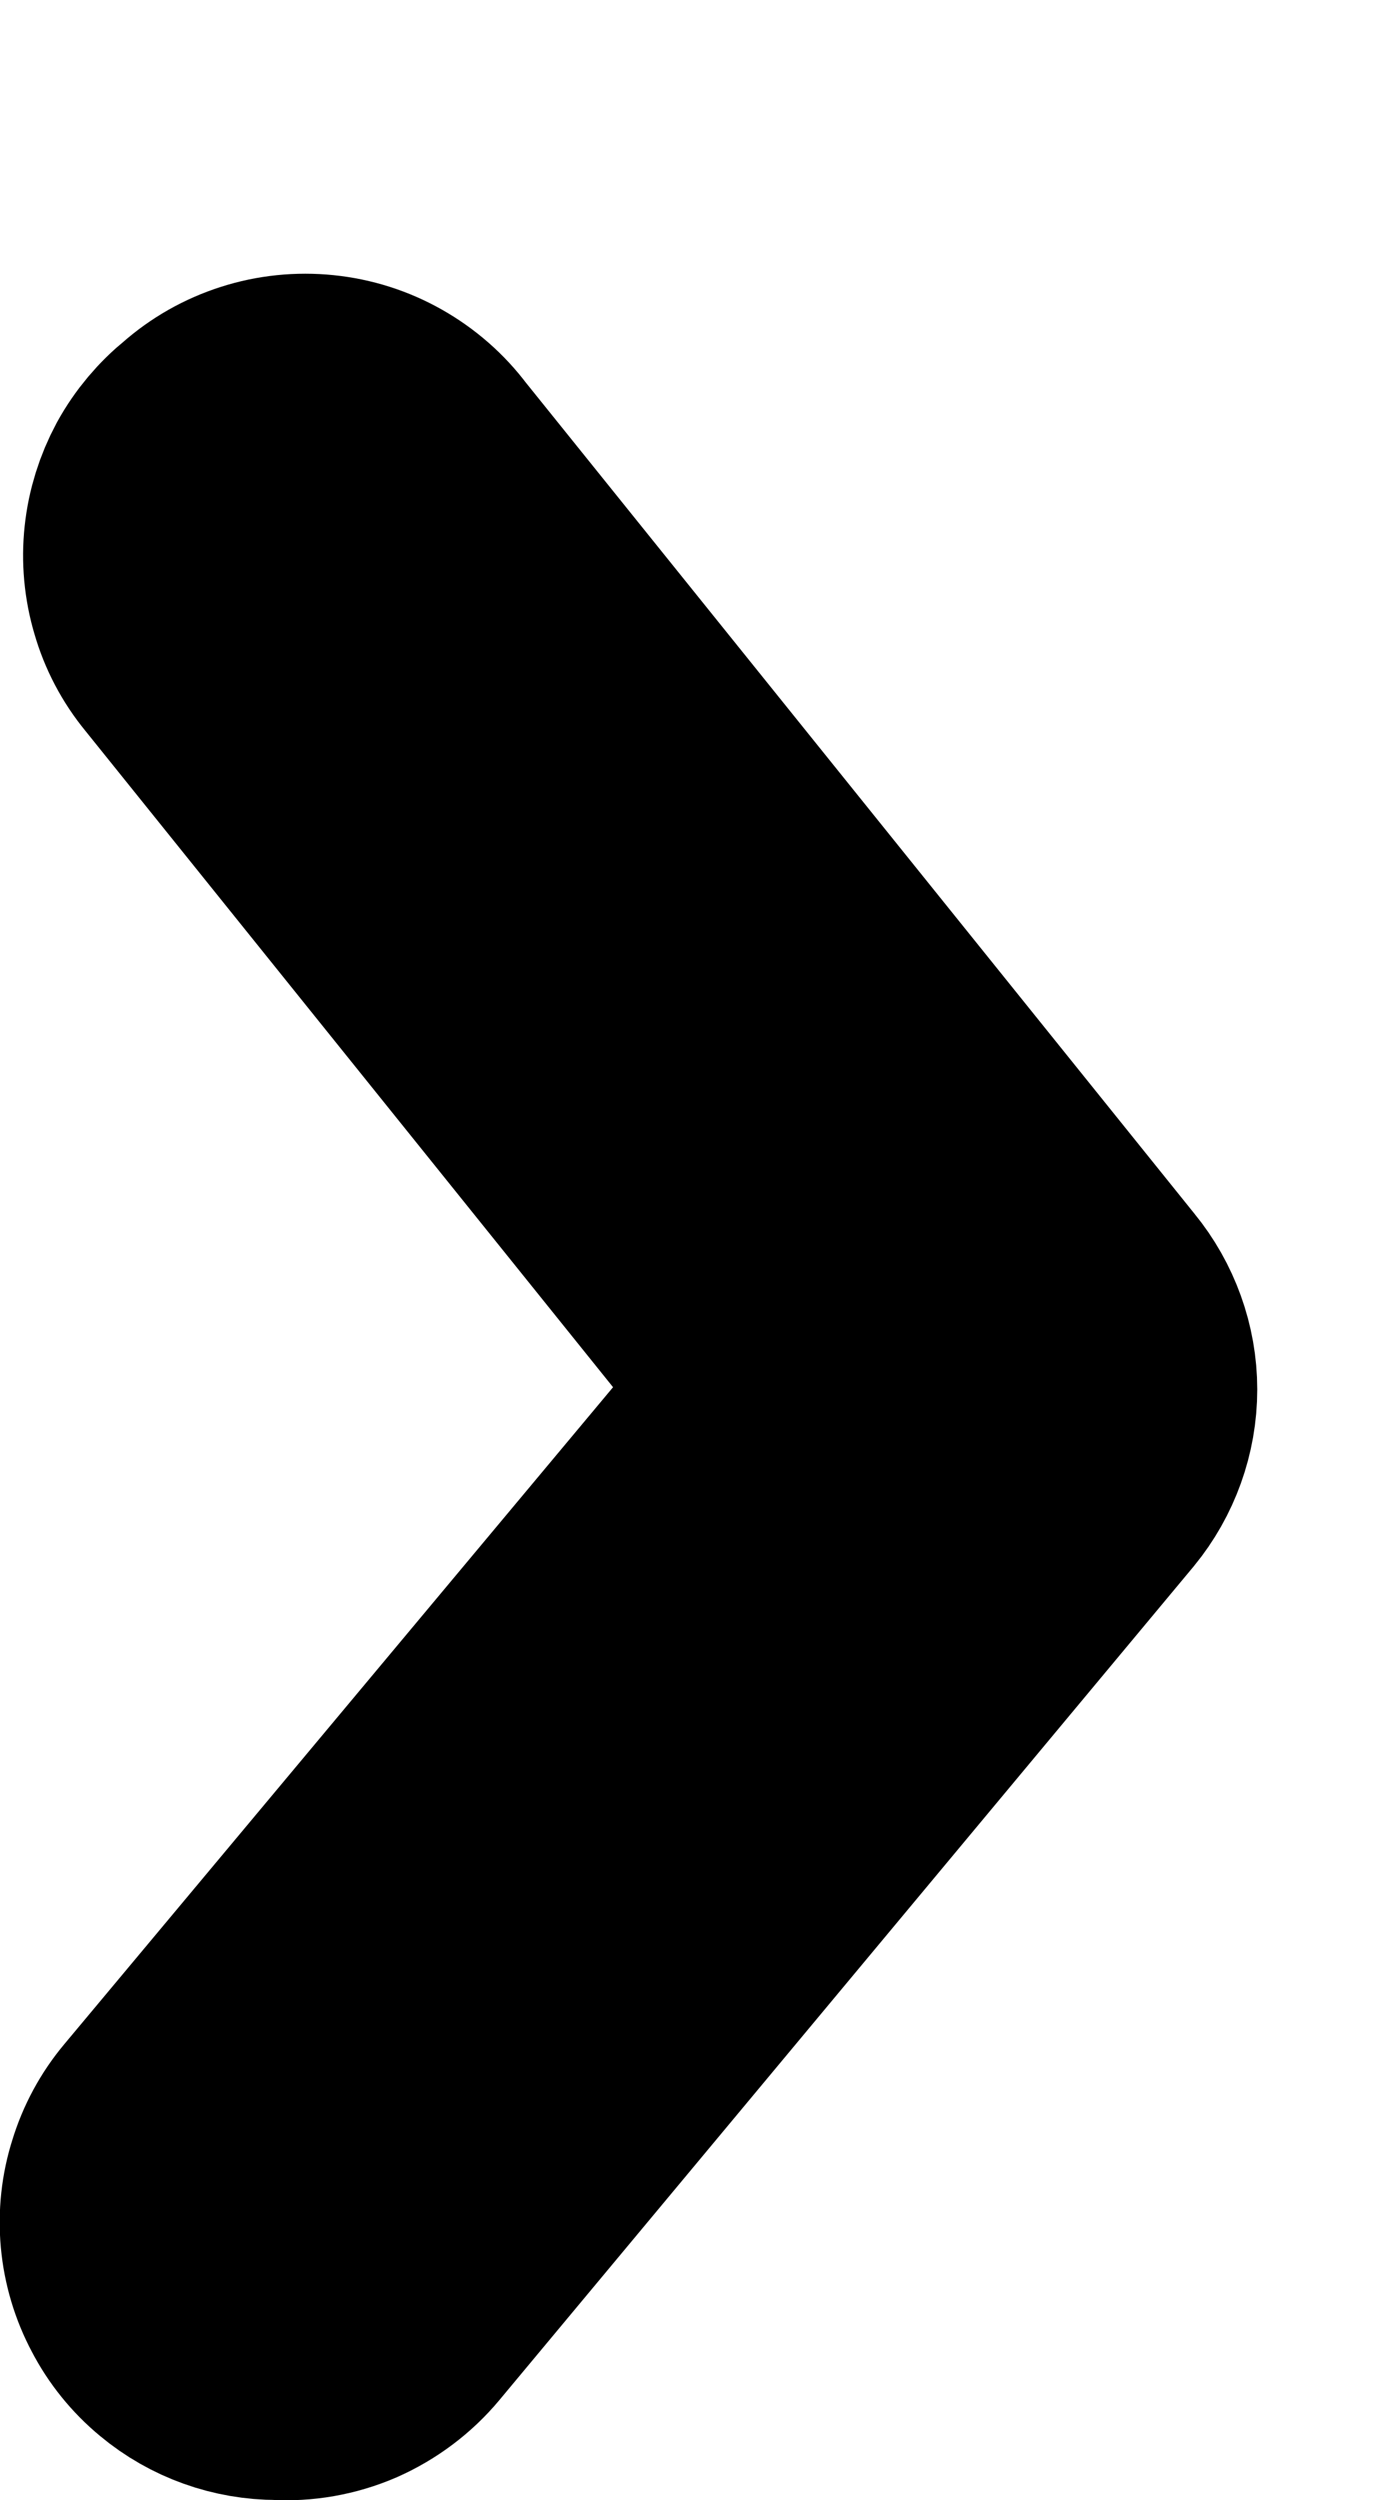 <svg width="5" height="9" viewBox="0 0 5 9" fill="none" xmlns="http://www.w3.org/2000/svg">
<path d="M1 8.5C0.883 8.5 0.77 8.46 0.68 8.385C0.629 8.343 0.587 8.291 0.557 8.233C0.526 8.175 0.507 8.111 0.501 8.046C0.495 7.98 0.502 7.914 0.522 7.852C0.541 7.789 0.573 7.73 0.615 7.68L2.855 5L0.695 2.315C0.653 2.264 0.622 2.205 0.604 2.142C0.585 2.079 0.579 2.012 0.586 1.947C0.593 1.881 0.613 1.818 0.644 1.76C0.676 1.702 0.719 1.651 0.77 1.61C0.822 1.564 0.882 1.53 0.948 1.509C1.013 1.488 1.083 1.481 1.151 1.488C1.22 1.495 1.286 1.516 1.346 1.55C1.406 1.584 1.459 1.63 1.5 1.685L3.915 4.685C3.988 4.774 4.029 4.887 4.029 5.002C4.029 5.118 3.988 5.231 3.915 5.32L1.415 8.32C1.365 8.38 1.301 8.428 1.229 8.46C1.157 8.491 1.078 8.505 1 8.5Z" fill="black" stroke="black"/>
</svg>
